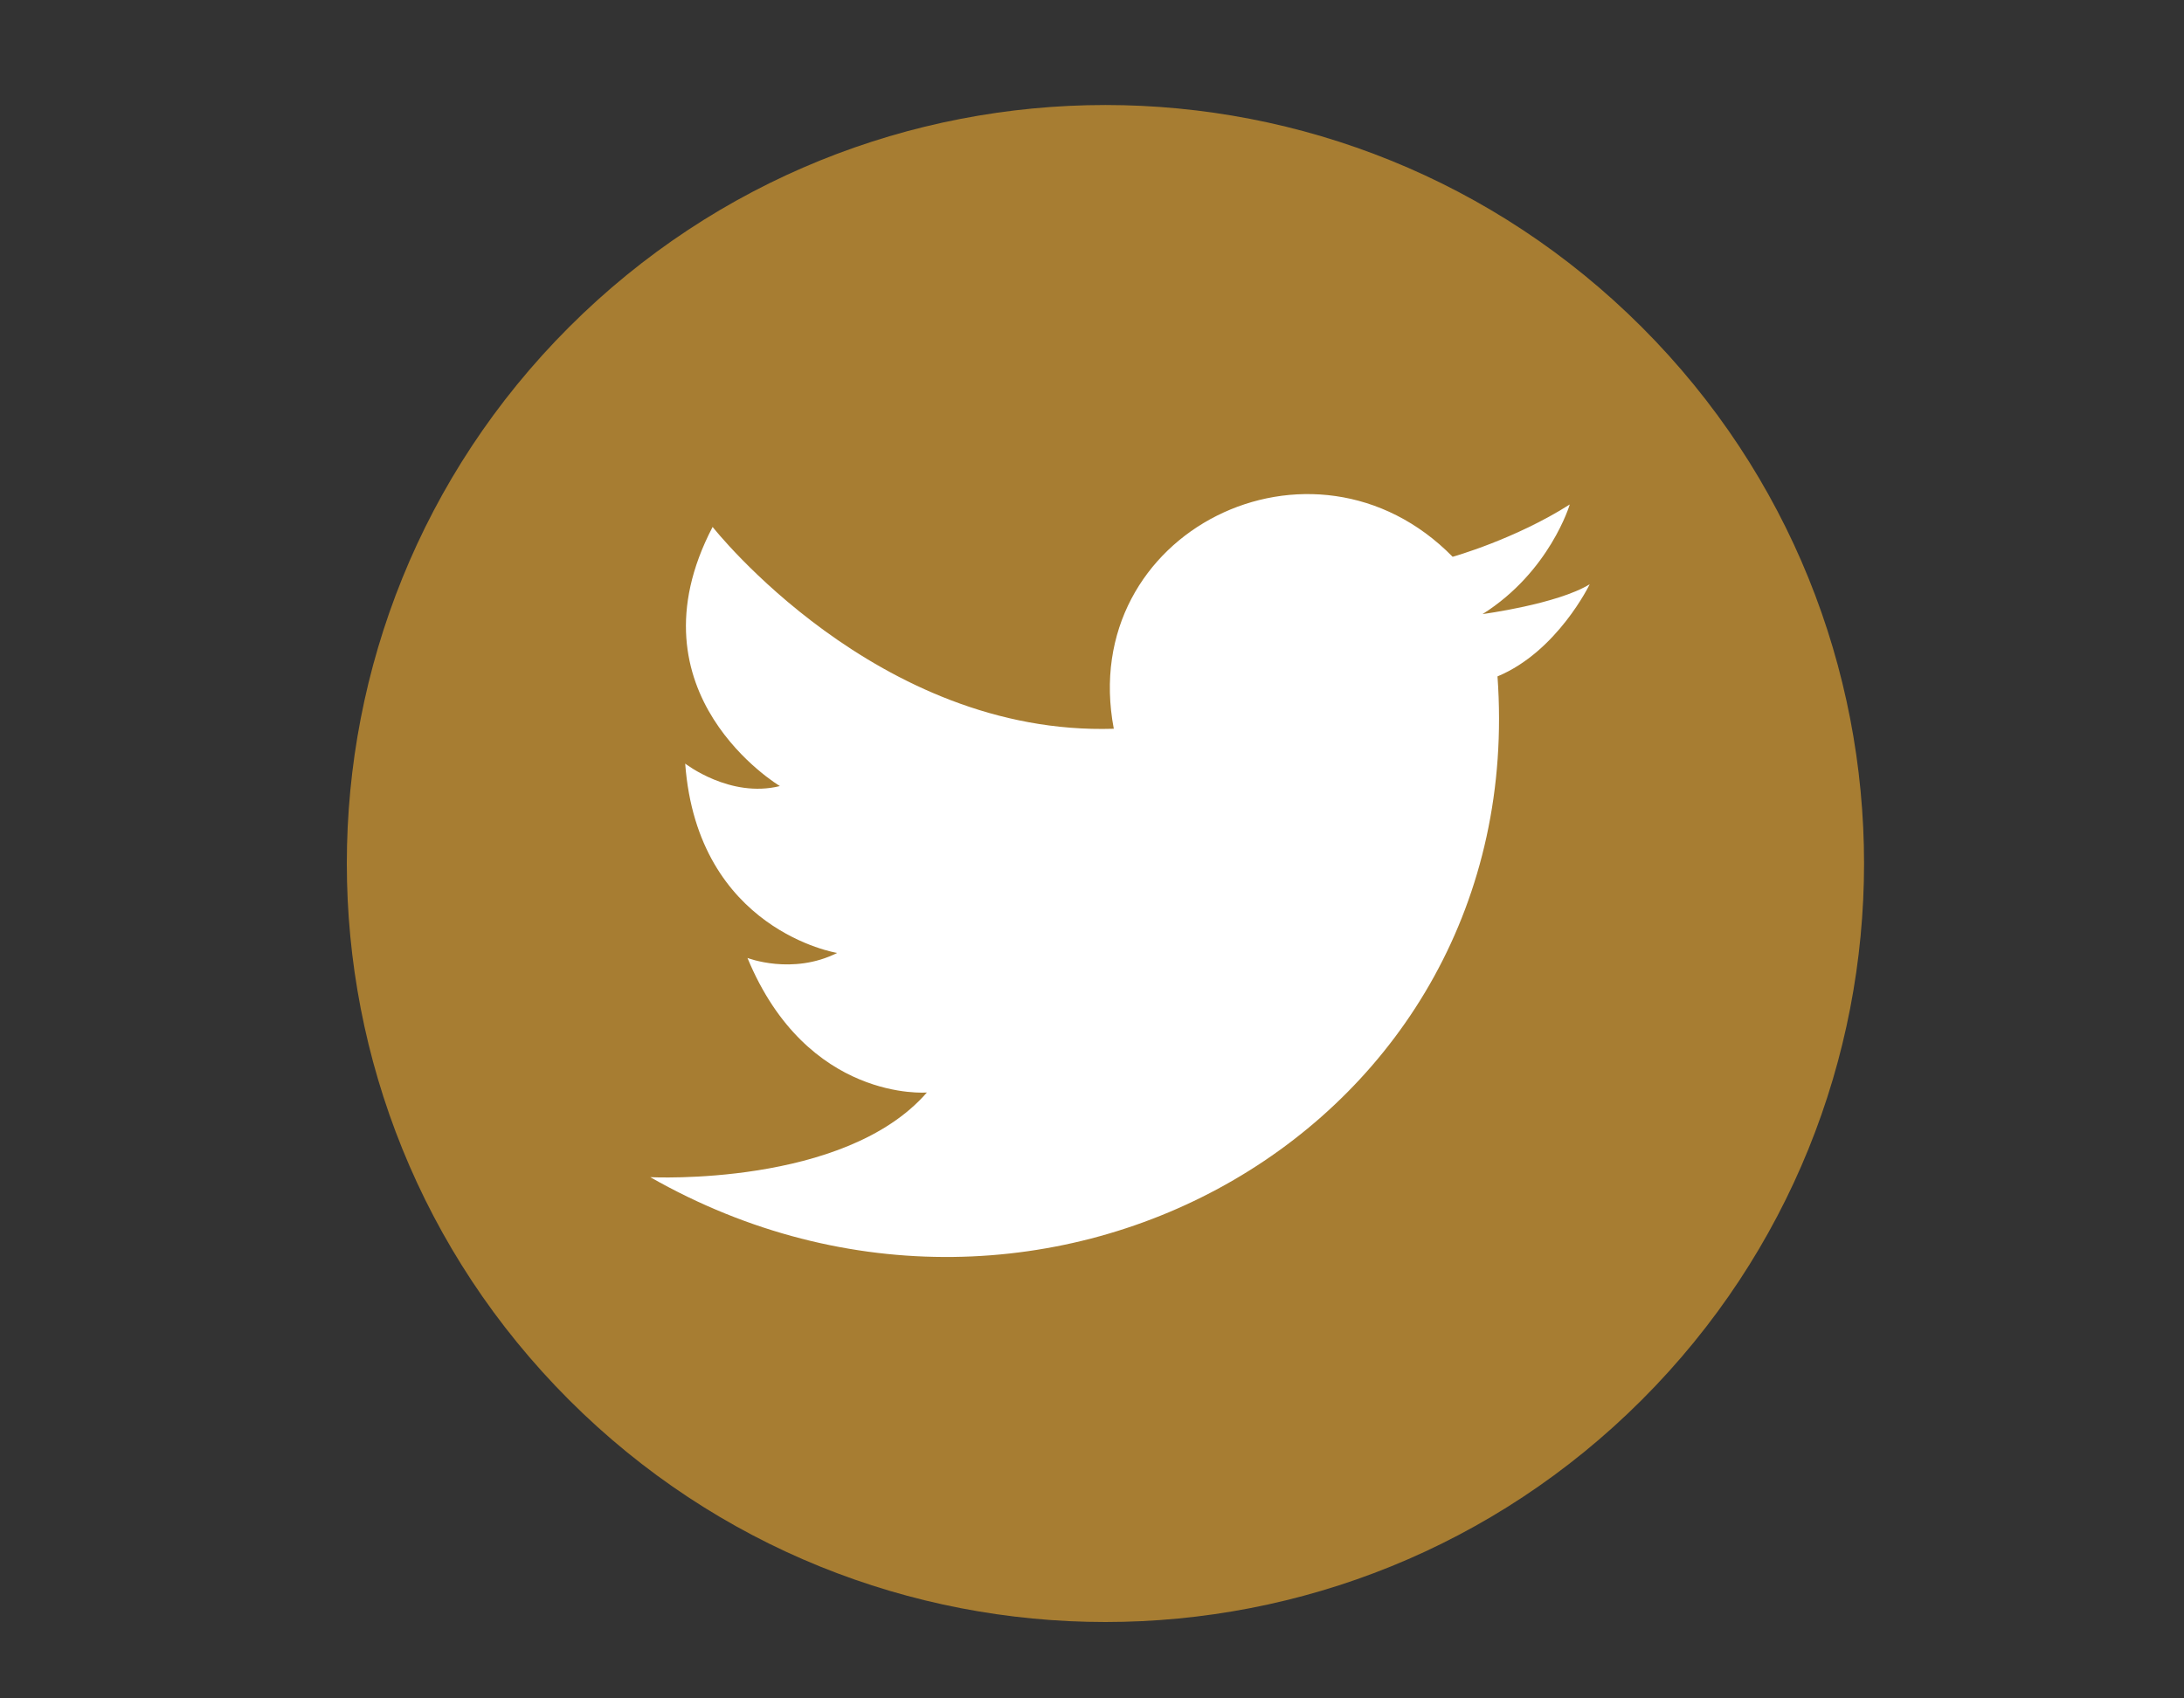 <svg width="45" height="35" viewBox="0 0 45 35" fill="none" xmlns="http://www.w3.org/2000/svg">
<rect x="0" y="0" width="45" height="35" fill="#333333" stroke="none"/>
<path d="M33.829 28.848C39.934 22.743 39.934 12.847 33.829 6.742C27.725 0.638 17.828 0.638 11.724 6.742C5.62 12.847 5.62 22.743 11.724 28.848C17.828 34.952 27.725 34.952 33.829 28.848Z" fill="#A77D32"/>
<path fill-rule="evenodd" clip-rule="evenodd" d="M22.949 15.017C22.179 10.961 27.057 8.548 29.931 11.474C29.931 11.474 31.215 11.115 32.344 10.396C32.344 10.396 31.933 11.782 30.547 12.655C30.547 12.655 32.088 12.45 32.755 12.04C32.755 12.04 32.088 13.426 30.855 13.939C31.523 23.232 21.511 28.88 13.399 24.259C13.399 24.259 17.404 24.464 19.098 22.514C19.098 22.514 16.634 22.719 15.401 19.741C15.401 19.741 16.325 20.101 17.249 19.638C17.249 19.638 14.374 19.176 14.118 15.736C14.118 15.736 15.042 16.455 16.069 16.199C16.069 16.199 12.886 14.299 14.683 10.859C14.683 10.859 18.072 15.172 22.949 15.018V15.017Z" fill="white"/>
</svg>
